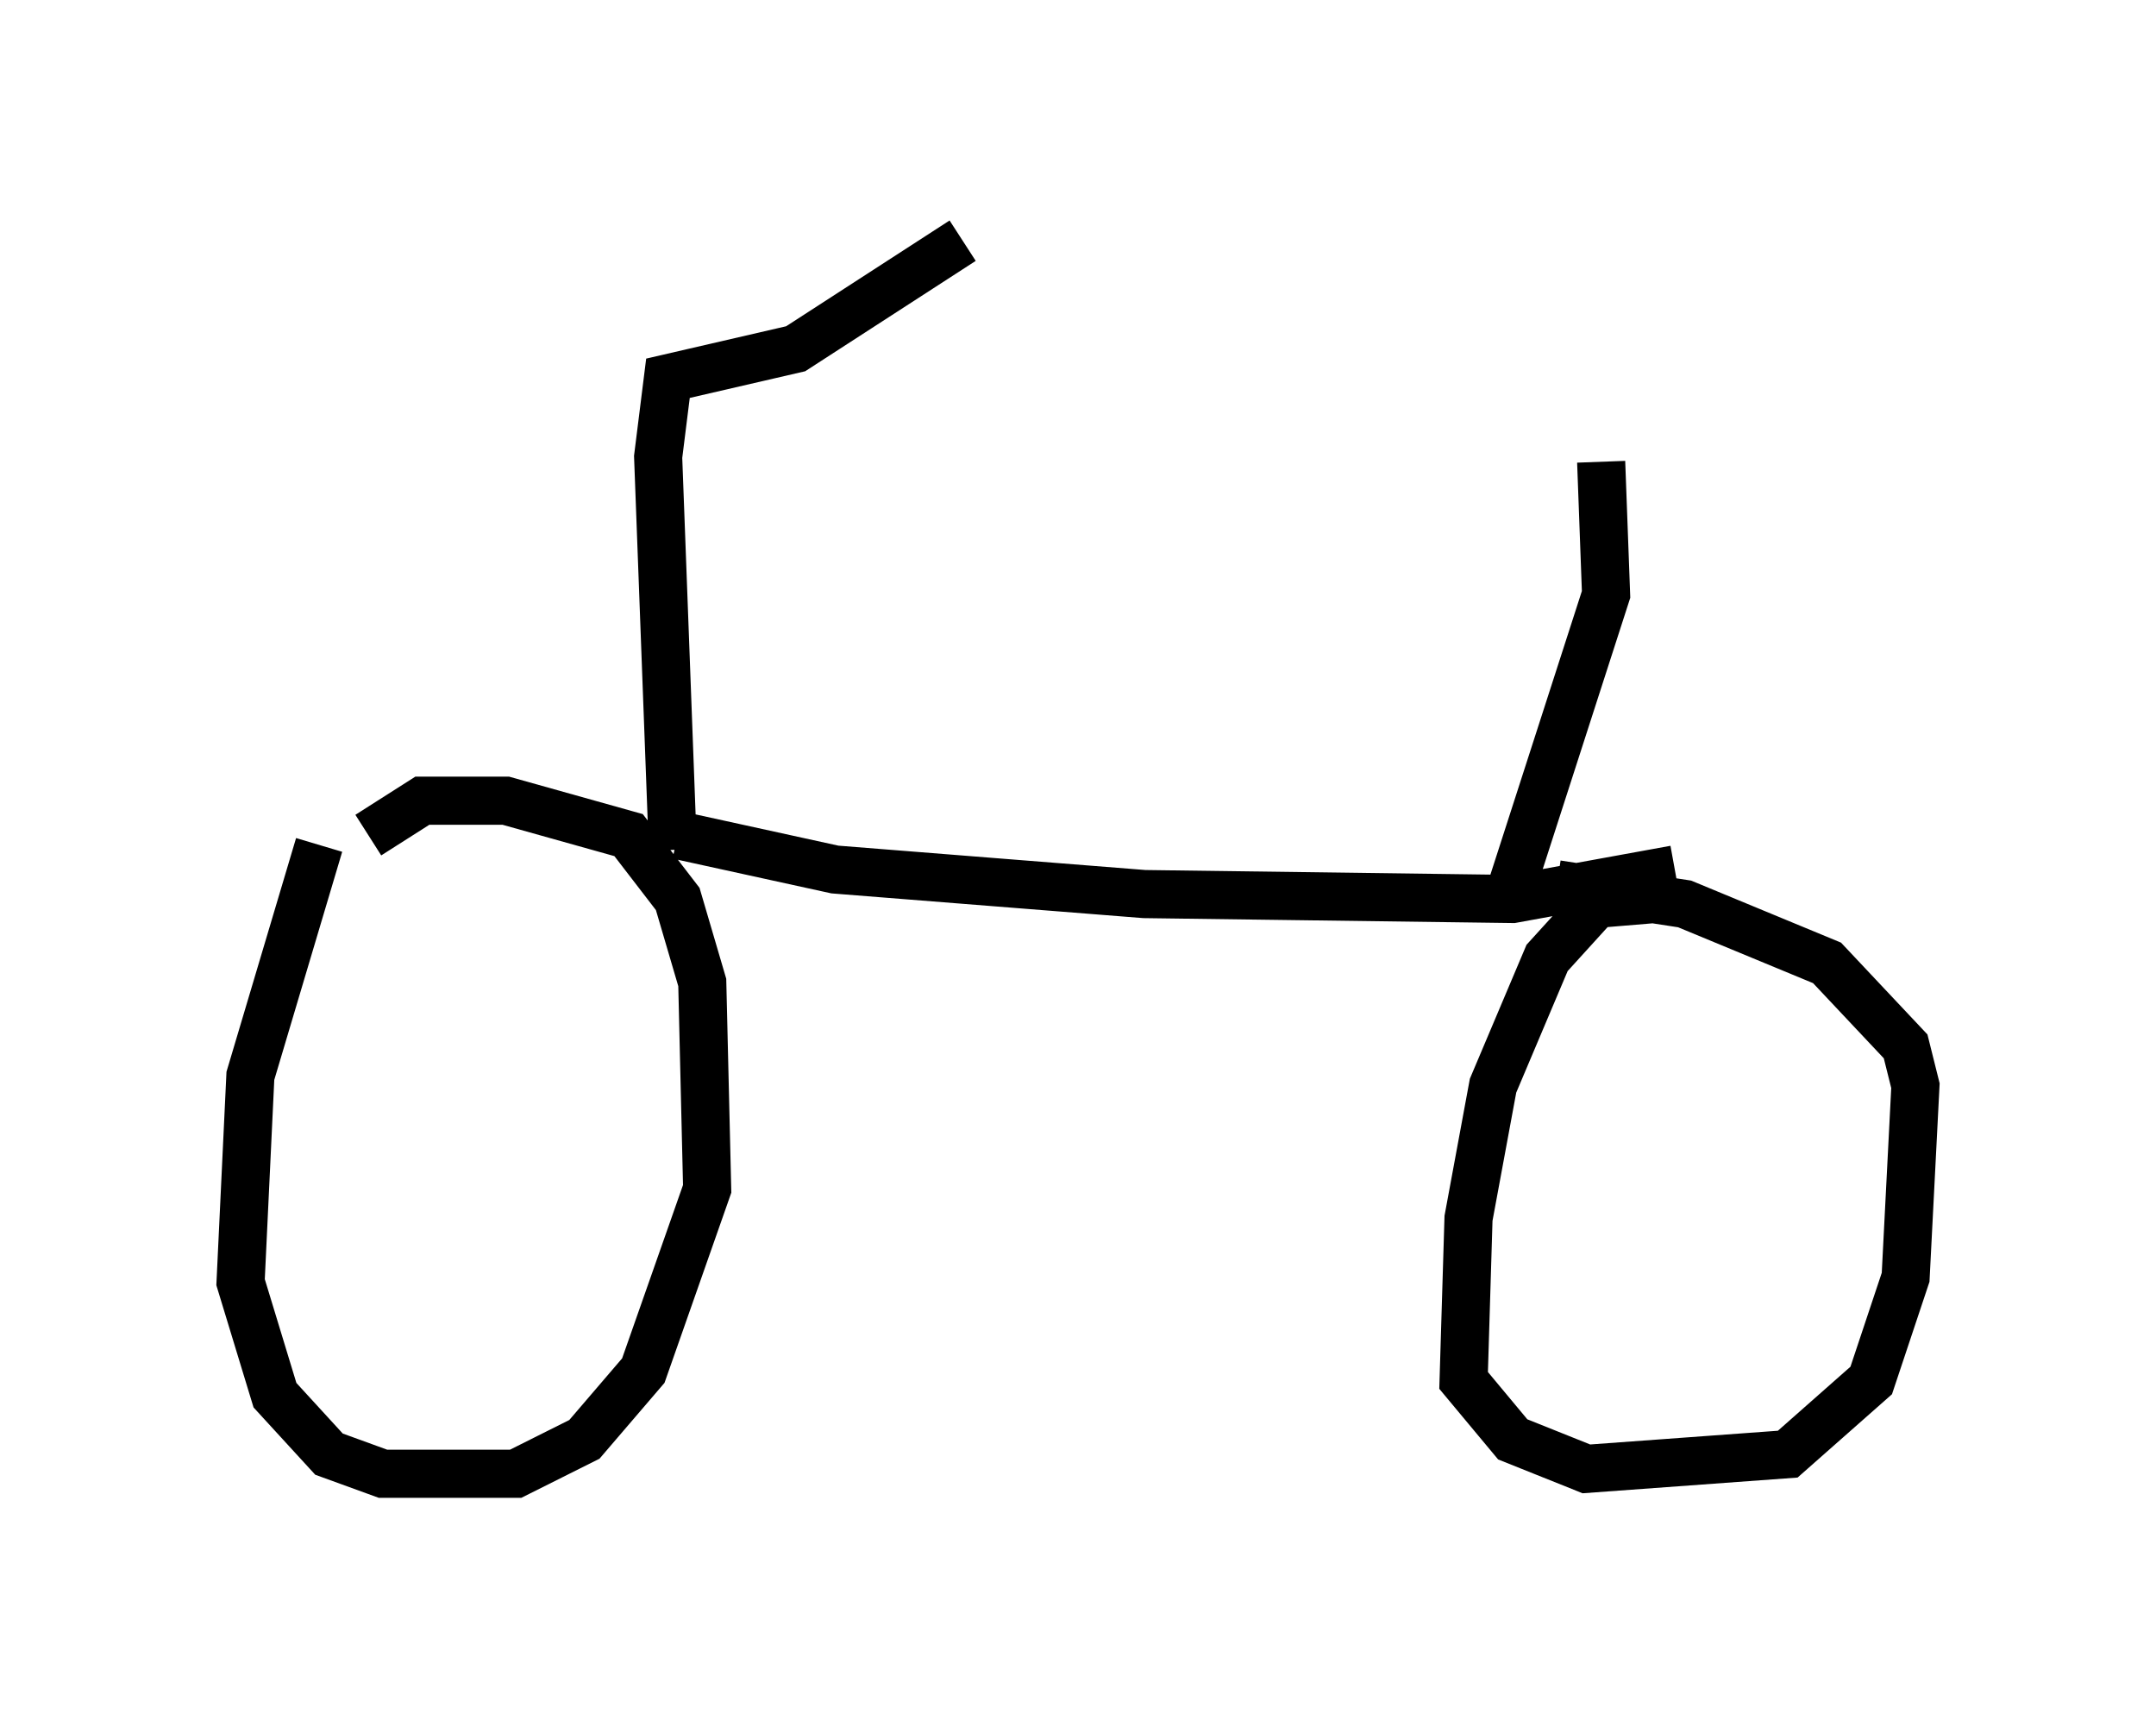 <?xml version="1.0" encoding="utf-8" ?>
<svg baseProfile="full" height="35.623" version="1.1" width="44.811" xmlns="http://www.w3.org/2000/svg" xmlns:ev="http://www.w3.org/2001/xml-events" xmlns:xlink="http://www.w3.org/1999/xlink"><defs /><rect fill="white" height="35.623" width="44.811" x="0" y="0" /><path d="M7.756, 16.536 m-1.123, 1.021 l-1.429, 4.798 -0.204, 4.288 l0.715, 2.348 1.123, 1.225 l1.123, 0.408 2.756, 0.0 l1.429, -0.715 1.225, -1.429 l1.327, -3.777 -0.102, -4.288 l-0.51, -1.735 -1.021, -1.327 l-2.552, -0.715 -1.735, 0.0 l-1.123, 0.715 m6.431, 0.0 l3.267, 0.715 6.431, 0.51 l7.656, 0.102 3.369, -0.613 m-0.408, 0.613 l-1.225, 0.102 -1.021, 1.123 l-1.123, 2.654 -0.51, 2.756 l-0.102, 3.369 1.021, 1.225 l1.531, 0.613 4.185, -0.306 l1.735, -1.531 0.715, -2.144 l0.204, -3.981 -0.204, -0.817 l-1.633, -1.735 -2.96, -1.225 l-2.654, -0.408 m-18.375, -0.715 l-0.306, -8.167 0.204, -1.633 l2.654, -0.613 3.471, -2.246 m11.331, 13.679 l2.042, -6.329 -0.102, -2.756 " fill="none" stroke="black" stroke-width="1" /></svg>